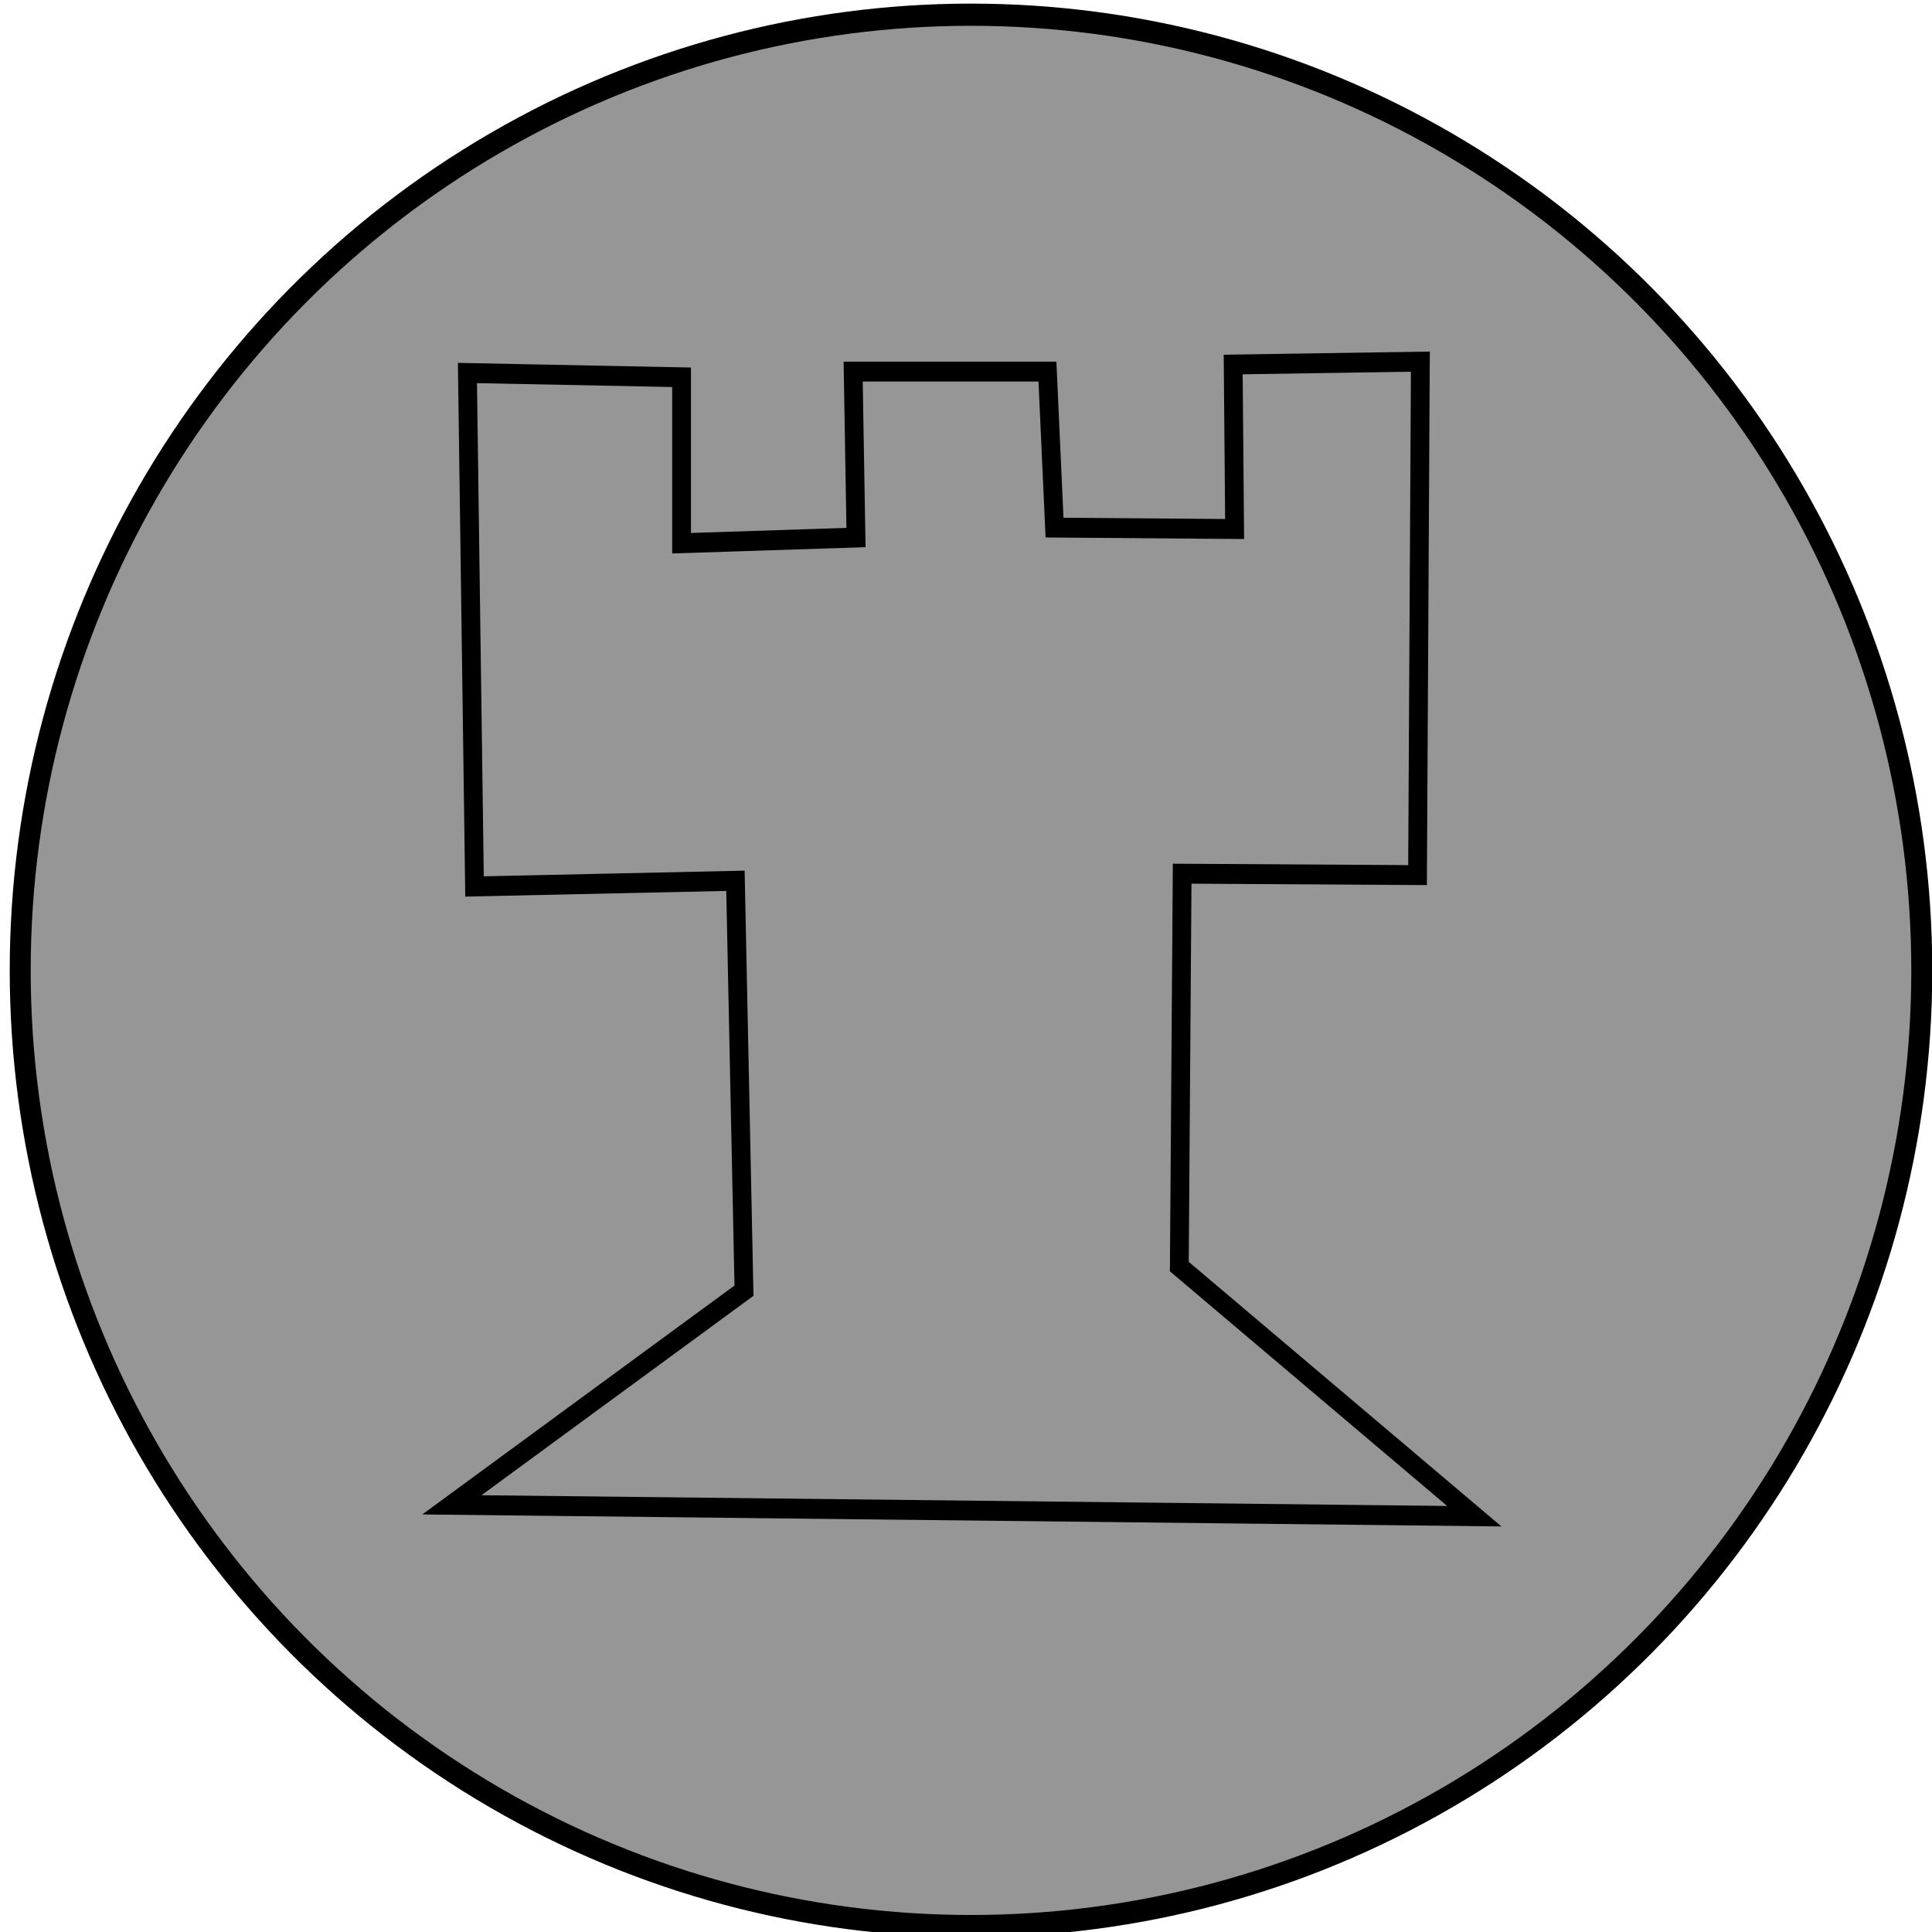 <svg
   xmlns:osb="http://www.openswatchbook.org/uri/2009/osb"
   xmlns:dc="http://purl.org/dc/elements/1.1/"
   xmlns:cc="http://creativecommons.org/ns#"
   xmlns:rdf="http://www.w3.org/1999/02/22-rdf-syntax-ns#"
   xmlns:svg="http://www.w3.org/2000/svg"
   xmlns="http://www.w3.org/2000/svg"
   xmlns:sodipodi="http://sodipodi.sourceforge.net/DTD/sodipodi-0.dtd"
   xmlns:inkscape="http://www.inkscape.org/namespaces/inkscape"
   version="1.1"
   viewBox="0 0 100 100"
   height="100%"
   width="100%"
   sodipodi:docname="blackCastle.svg"
   inkscape:version="0.92.1 r15371">
  <sodipodi:namedview
     pagecolor="#ffffff"
     bordercolor="#666666"
     borderopacity="1"
     objecttolerance="10"
     gridtolerance="10"
     guidetolerance="10"
     inkscape:pageopacity="0"
     inkscape:pageshadow="2"
     inkscape:window-width="3840"
     inkscape:window-height="2112"
     id="namedview4493"
     showgrid="false"
     inkscape:zoom="13.626487"
     inkscape:cx="78.797632"
     inkscape:cy="55.800431"
     inkscape:window-x="0"
     inkscape:window-y="48"
     inkscape:window-maximized="1"
     inkscape:current-layer="layer1" />
  <defs
     id="defs2">
    <linearGradient
       osb:paint="solid"
       id="linearGradient4491">
      <stop
         id="stop4489"
         offset="0"
         style="stop-color:#000000;stop-opacity:1;" />
    </linearGradient>
  </defs>
  <g
     id="layer1"
     transform="matrix(1.085,0,0,1.148,-70.312,-63.356)">
    <ellipse
       ry="43.089"
       rx="45.357"
       cy="98.94"
       cx="111.125"
       id="path4487"
       style="opacity:1;fill:#969696;fill-opacity:1;stroke:#000000;stroke-width:1;stroke-miterlimit:4;stroke-dasharray:none;stroke-opacity:1" />
    <path
       style="fill:none;stroke:#000000;stroke-width:0.896px;stroke-linecap:butt;stroke-linejoin:miter;stroke-opacity:1"
       d="m 87.103,72.006 10.215,0.192 v 7.482 l 8.321,-0.256 -0.135,-7.482 h 9.268 l 0.338,7.034 8.591,0.064 -0.068,-7.418 8.929,-0.128 -0.135,23.15 -11.229,-0.064 -0.135,17.714 14.071,11.255 -48.774,-0.512 13.935,-9.656 v 0 L 99.888,94.9 87.441,95.156 Z"
       id="path4513"
       inkscape:connector-curvature="0"
       sodipodi:nodetypes="cccccccccccccccccccc" />
  </g>
</svg>

